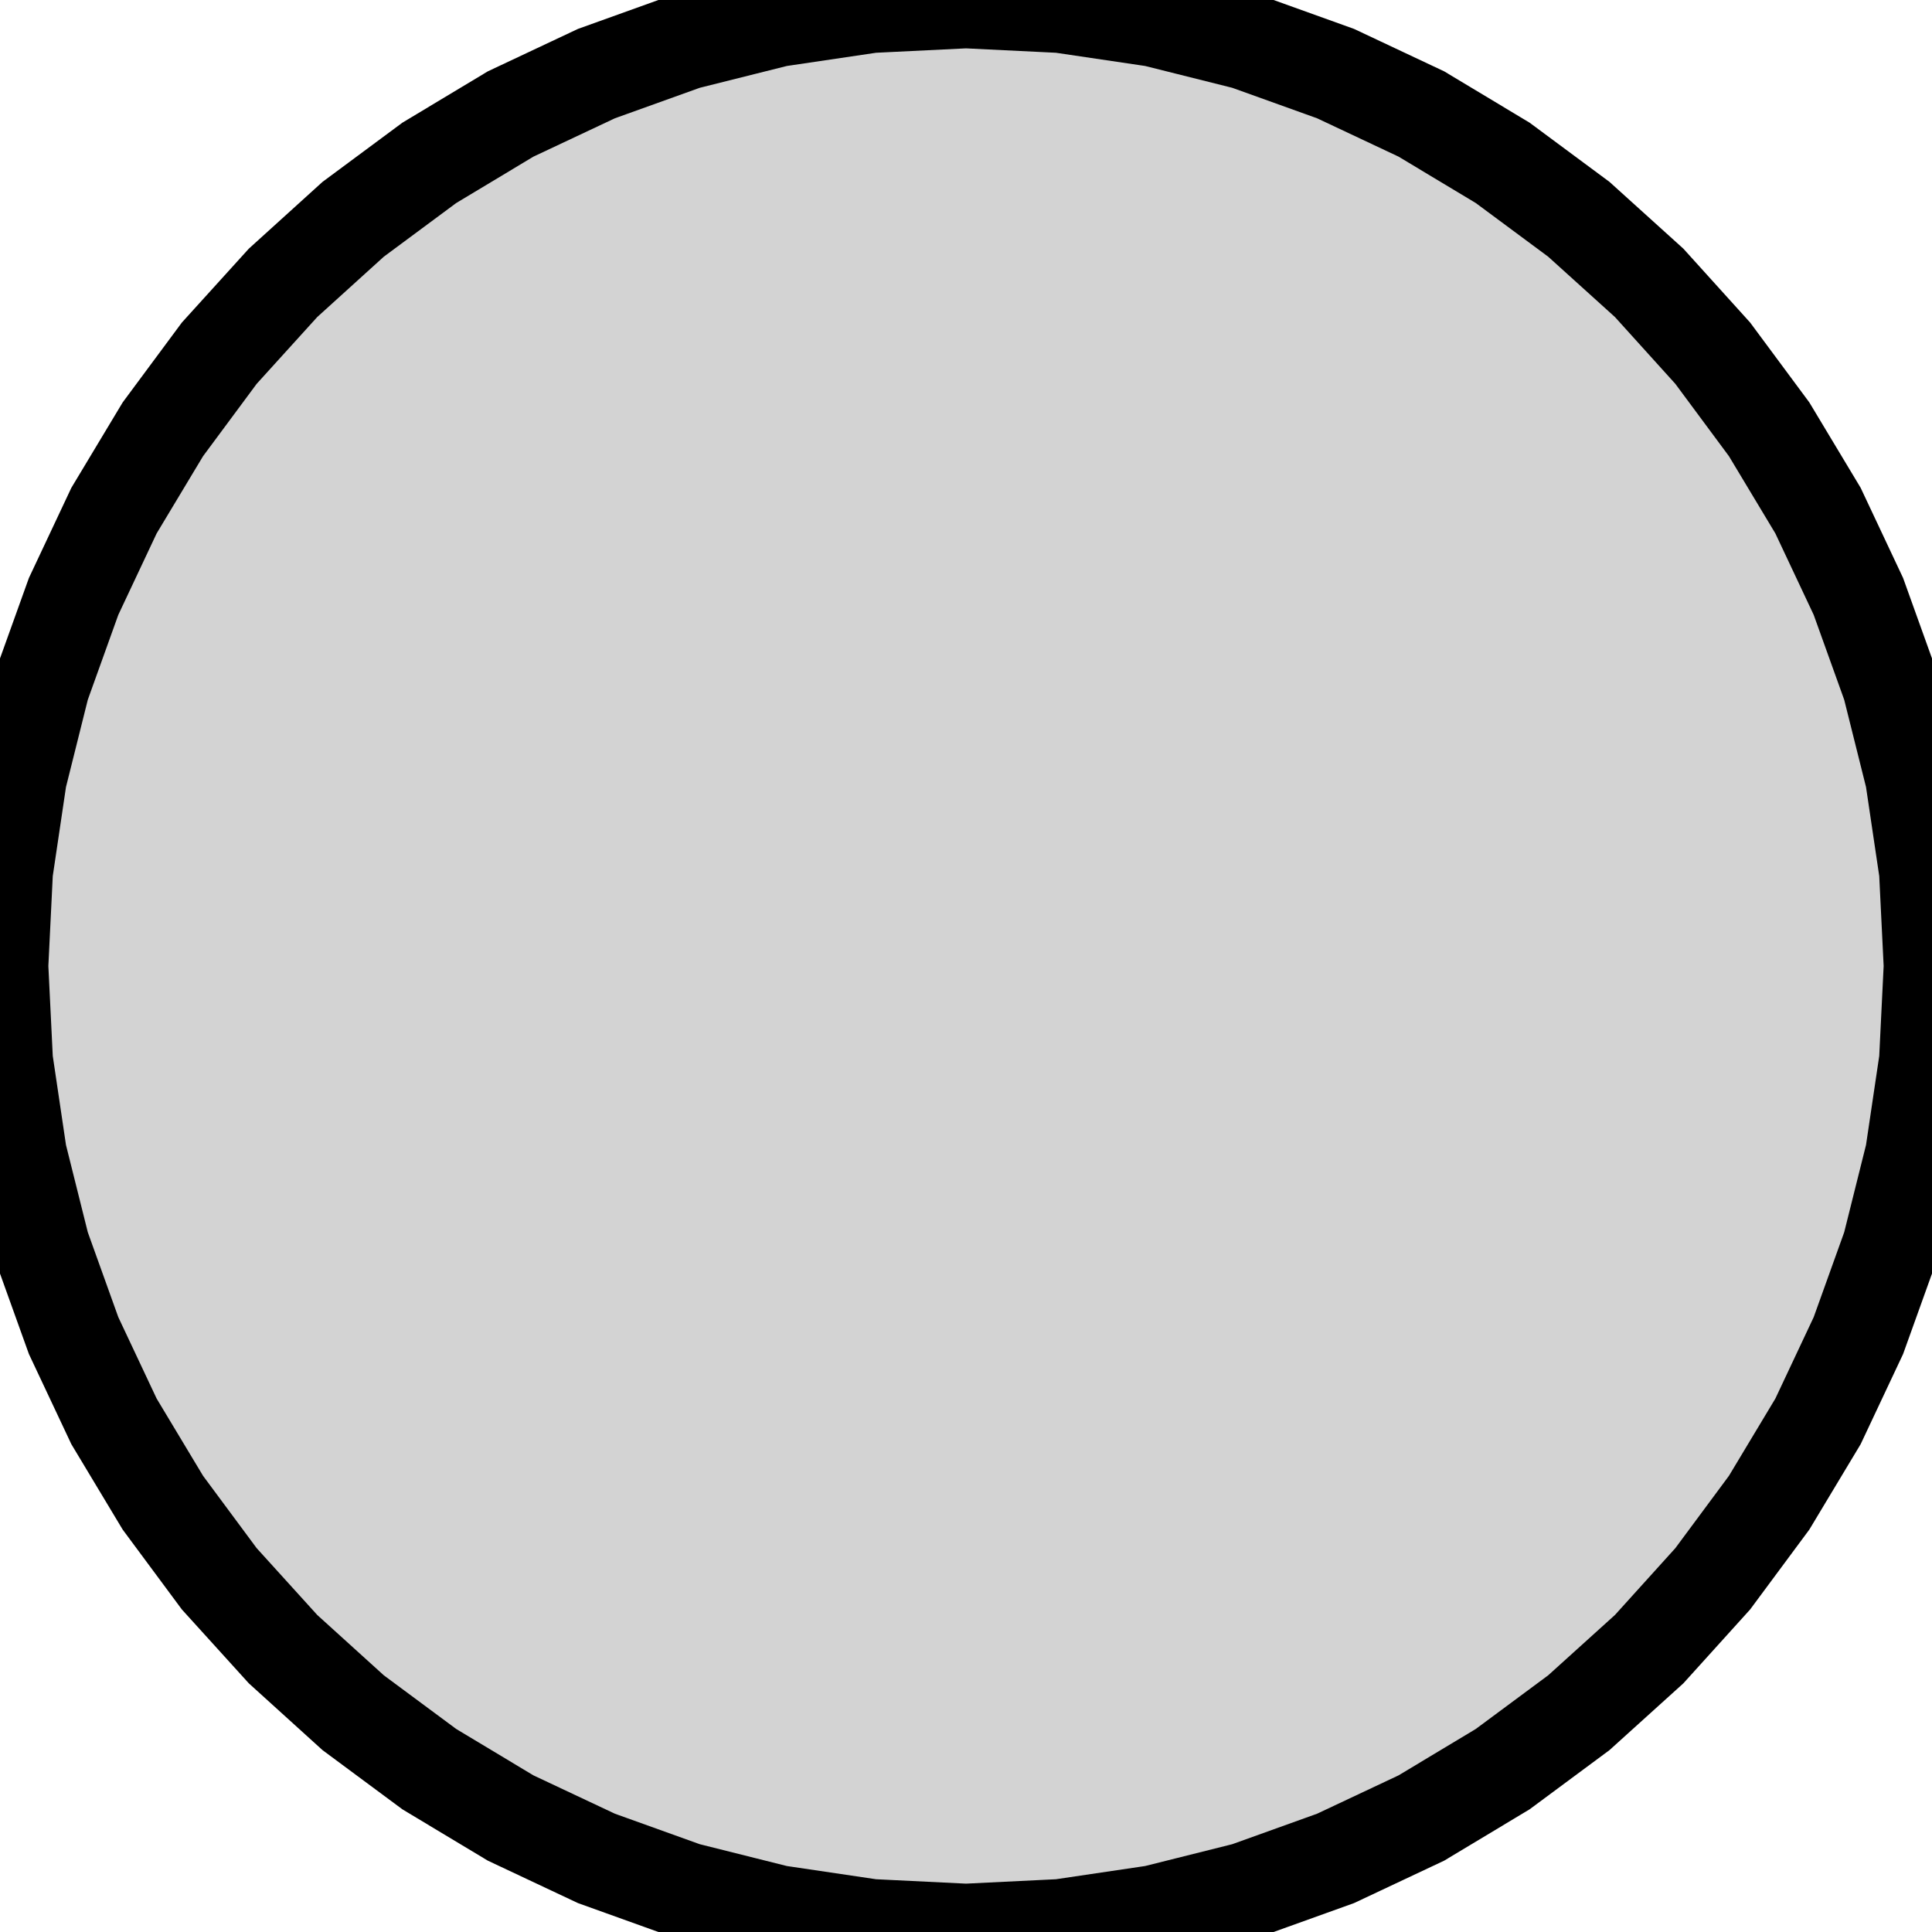 <?xml version="1.0" standalone="no"?>
<!DOCTYPE svg PUBLIC "-//W3C//DTD SVG 1.1//EN" "http://www.w3.org/Graphics/SVG/1.1/DTD/svg11.dtd">
<svg width="10mm" height="10mm" viewBox="-18 -5 10 10" xmlns="http://www.w3.org/2000/svg" version="1.1">
<title>OpenSCAD Model</title>
<path d="
M -12.51,4.976 L -12.024,4.904 L -11.549,4.785 L -11.087,4.619 L -10.643,4.41 L -10.222,4.157
 L -9.828,3.865 L -9.464,3.536 L -9.135,3.172 L -8.843,2.778 L -8.59,2.357 L -8.381,1.913
 L -8.215,1.451 L -8.096,0.975 L -8.024,0.49 L -8,-0 L -8.024,-0.49 L -8.096,-0.975
 L -8.215,-1.451 L -8.381,-1.913 L -8.59,-2.357 L -8.843,-2.778 L -9.135,-3.172 L -9.464,-3.536
 L -9.828,-3.865 L -10.222,-4.157 L -10.643,-4.41 L -11.087,-4.619 L -11.549,-4.785 L -12.024,-4.904
 L -12.51,-4.976 L -13,-5 L -13.49,-4.976 L -13.976,-4.904 L -14.451,-4.785 L -14.913,-4.619
 L -15.357,-4.41 L -15.778,-4.157 L -16.172,-3.865 L -16.535,-3.536 L -16.865,-3.172 L -17.157,-2.778
 L -17.41,-2.357 L -17.619,-1.913 L -17.785,-1.451 L -17.904,-0.975 L -17.976,-0.49 L -18,-0
 L -17.976,0.49 L -17.904,0.975 L -17.785,1.451 L -17.619,1.913 L -17.41,2.357 L -17.157,2.778
 L -16.865,3.172 L -16.535,3.536 L -16.172,3.865 L -15.778,4.157 L -15.357,4.41 L -14.913,4.619
 L -14.451,4.785 L -13.976,4.904 L -13.49,4.976 L -13,5 z
" stroke="black" fill="lightgray" stroke-width="0.5"/>
</svg>
